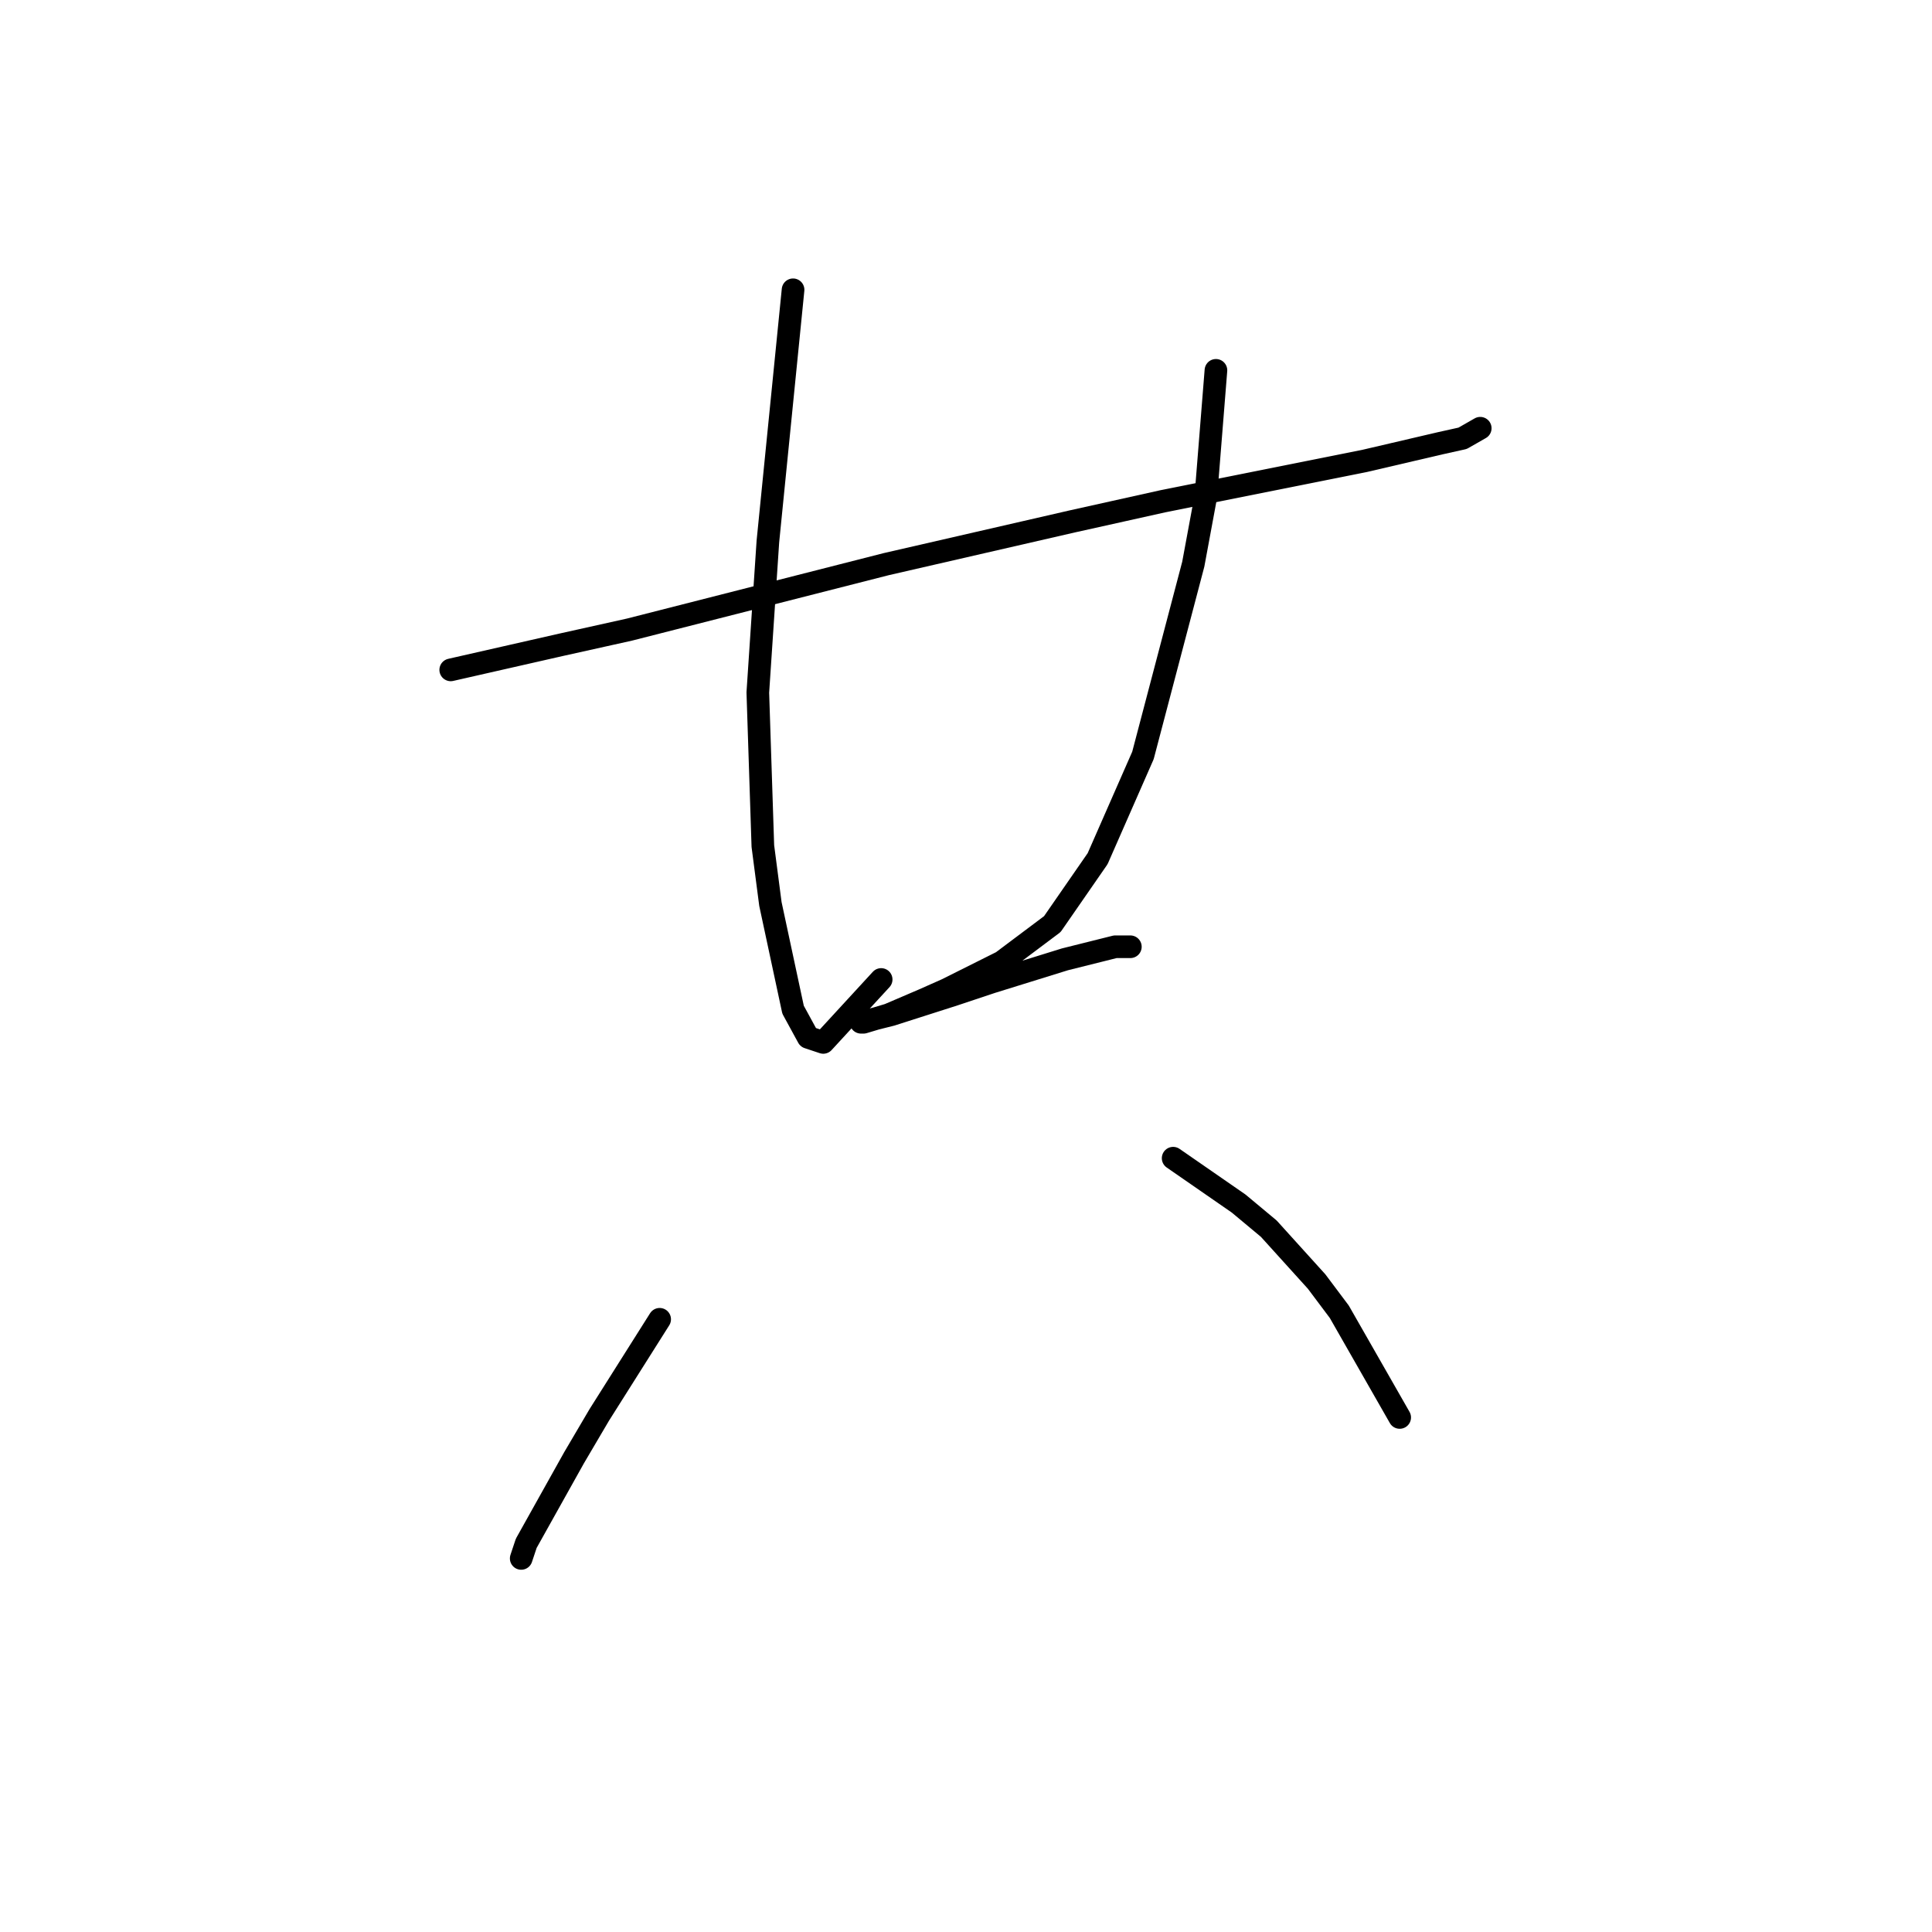 <?xml version="1.0" standalone="no"?>
    <svg width="256" height="256" xmlns="http://www.w3.org/2000/svg" version="1.1">
    <polyline stroke="black" stroke-width="3" stroke-linecap="round" fill="transparent" stroke-linejoin="round" points="59.724 88.762 67.062 87.094 74.4 85.427 83.405 83.426 117.425 74.754 142.107 69.084 154.114 66.415 180.796 61.079 190.802 58.744 193.804 58.077 196.139 56.743 196.139 56.743 " />
        <polyline stroke="black" stroke-width="3" stroke-linecap="round" fill="transparent" stroke-linejoin="round" points="105.085 38.399 103.417 55.075 101.749 71.752 100.415 91.764 101.082 112.109 102.083 119.78 105.085 133.789 107.086 137.458 109.087 138.125 116.758 129.786 116.758 129.786 " />
        <polyline stroke="black" stroke-width="3" stroke-linecap="round" fill="transparent" stroke-linejoin="round" points="161.118 49.072 160.451 57.41 159.784 65.748 158.116 74.754 151.446 100.102 145.442 113.777 139.438 122.449 132.768 127.452 125.43 131.121 122.428 132.455 117.759 134.456 114.424 135.456 114.09 135.456 118.092 134.456 126.431 131.788 131.434 130.12 141.106 127.118 147.777 125.45 149.778 125.45 149.778 125.45 " />
        <polyline stroke="black" stroke-width="3" stroke-linecap="round" fill="transparent" stroke-linejoin="round" points="87.408 174.813 83.405 181.15 79.403 187.487 76.067 193.157 69.73 204.497 69.063 206.499 69.063 206.499 " />
        <polyline stroke="black" stroke-width="3" stroke-linecap="round" fill="transparent" stroke-linejoin="round" points="155.448 153.467 159.784 156.469 164.12 159.471 168.122 162.806 174.459 169.81 177.461 173.812 185.466 187.821 185.466 187.821 " />
        </svg>